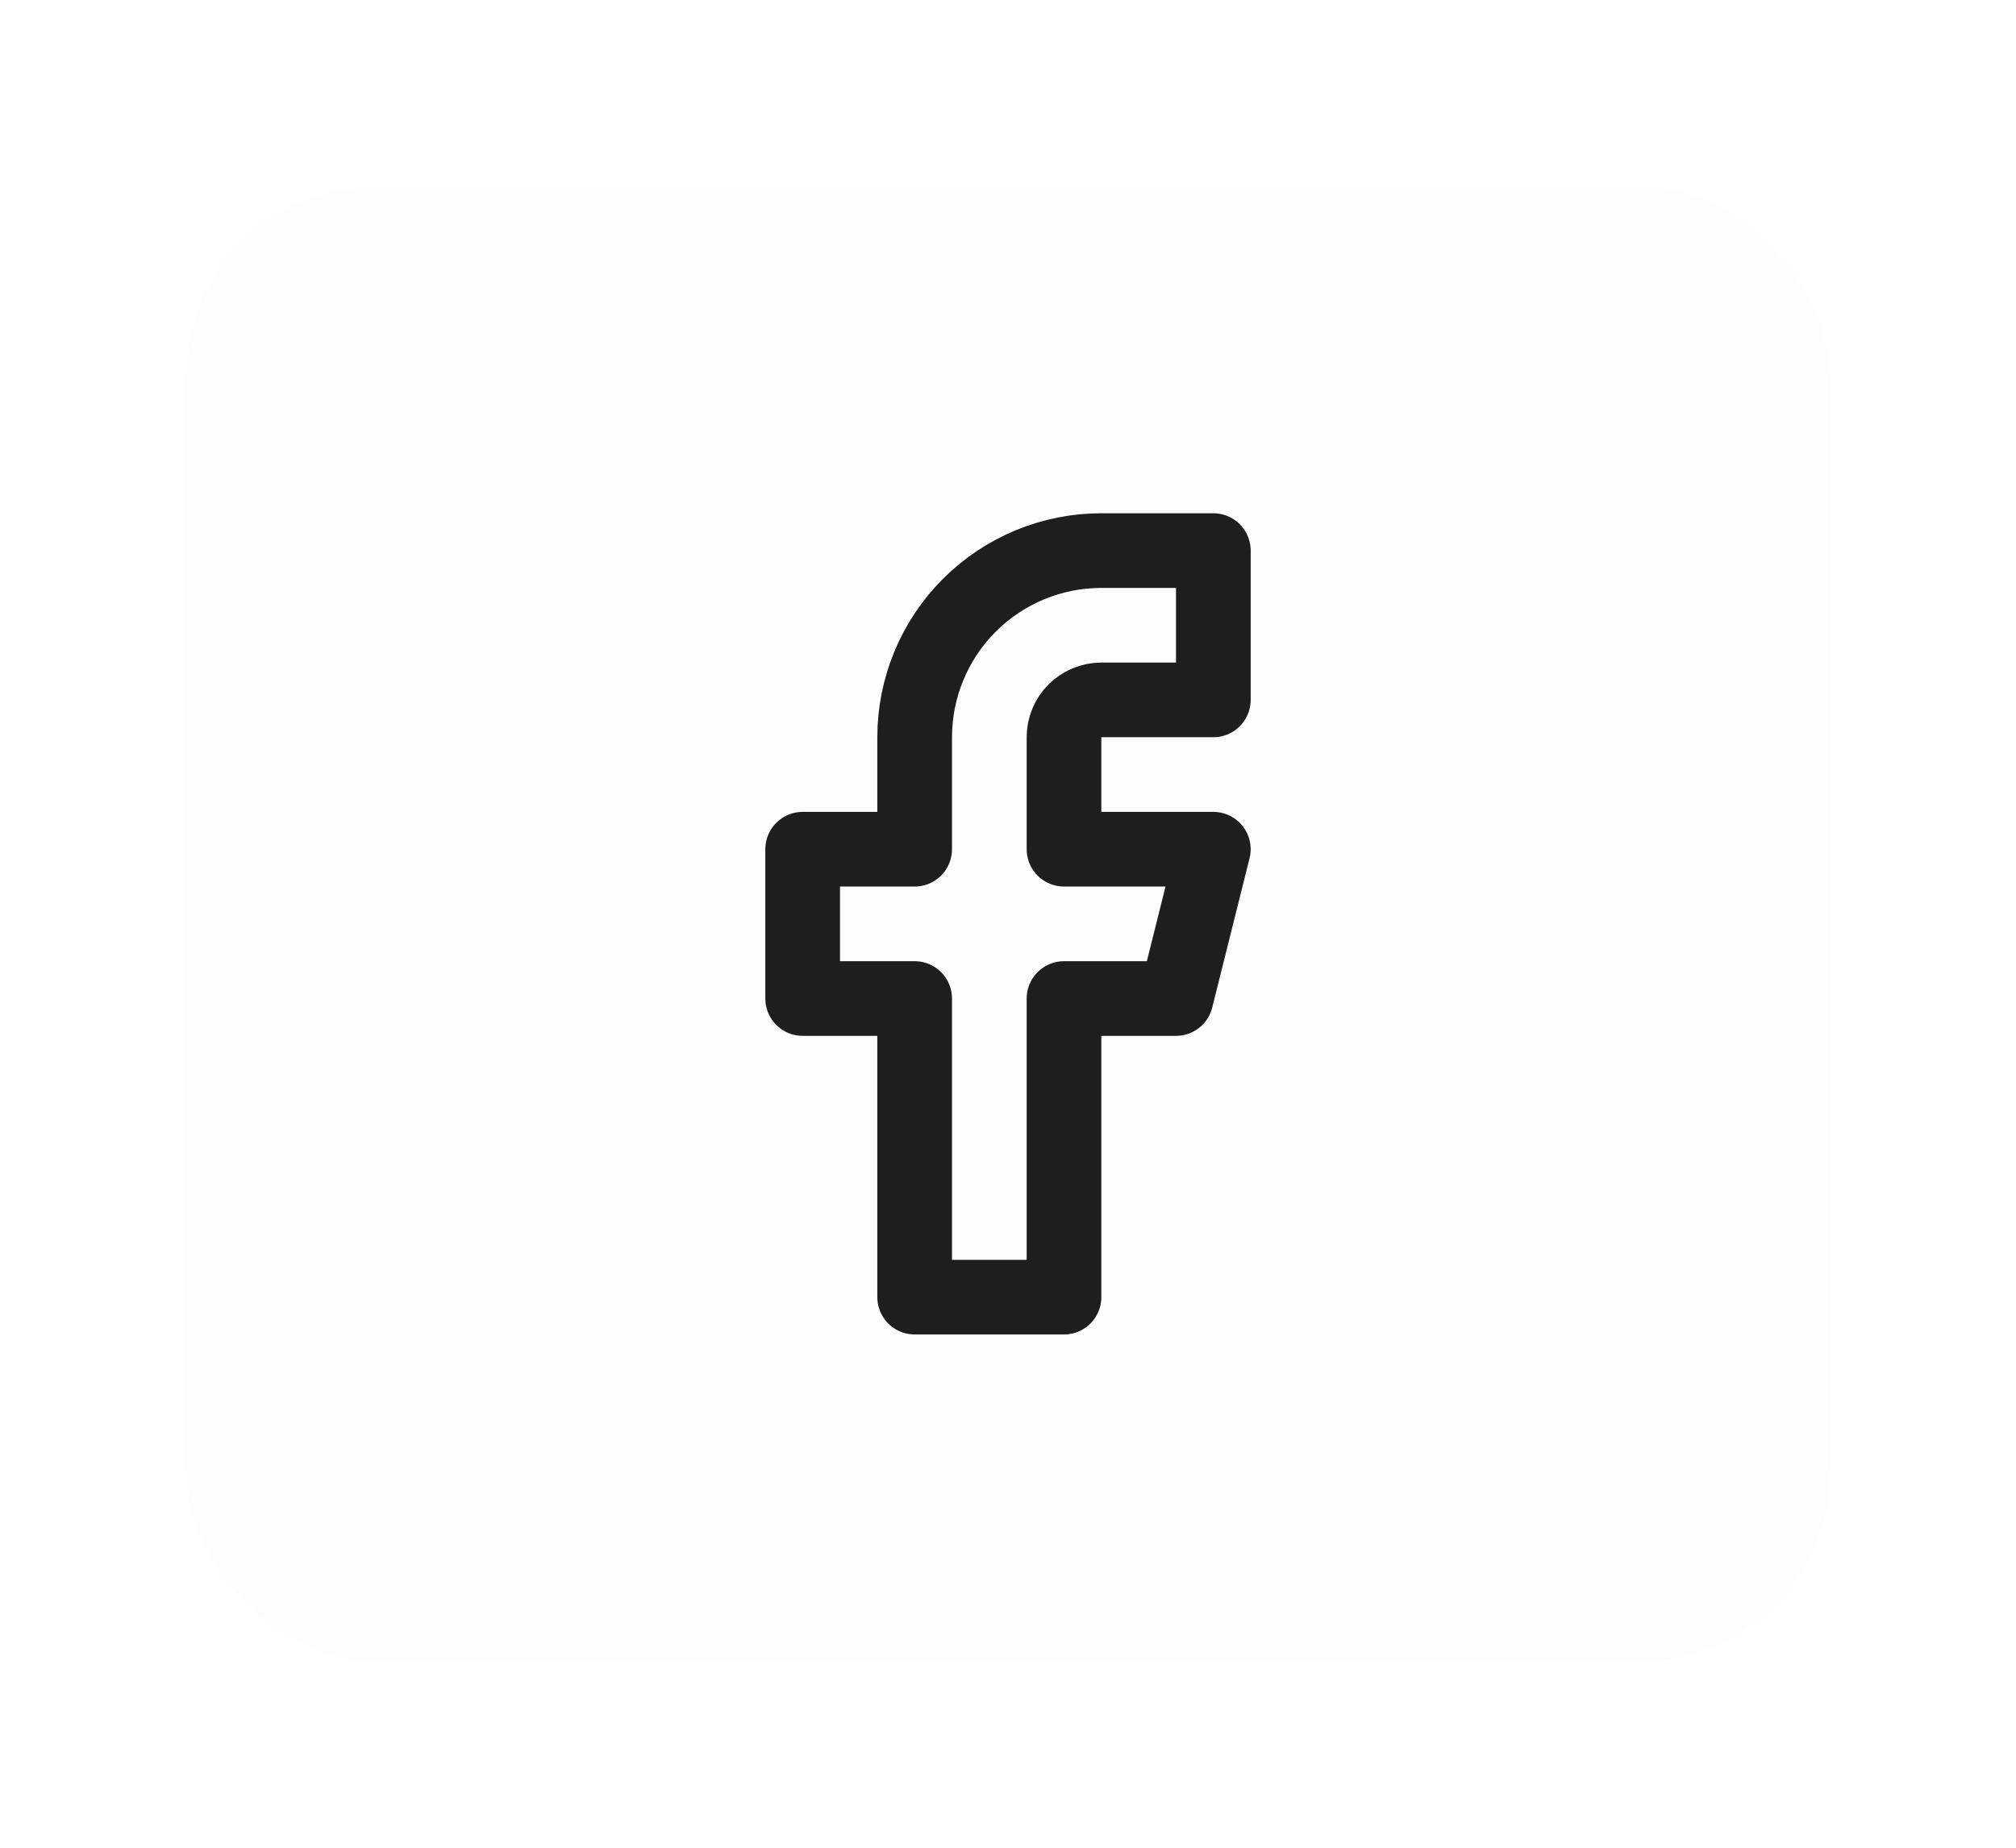 <svg width="108" height="99" viewBox="0 0 108 99" fill="none" xmlns="http://www.w3.org/2000/svg">
<g filter="url(#filter0_d_320_1679)">
<rect x="2" y="2" width="88" height="79" rx="10" fill="black" fill-opacity="0.01" shape-rendering="crispEdges"/>
<path d="M57 21.5H51C48.348 21.5 45.804 22.554 43.929 24.429C42.054 26.304 41 28.848 41 31.5V37.5H35V45.5H41V61.5H49V45.5H55L57 37.5H49V31.5C49 30.97 49.211 30.461 49.586 30.086C49.961 29.711 50.47 29.5 51 29.5H57V21.5Z" stroke="#1E1E1E" stroke-width="4" stroke-linecap="round" stroke-linejoin="round"/>
</g>
<defs>
<filter id="filter0_d_320_1679" x="0" y="0" width="108" height="99" filterUnits="userSpaceOnUse" color-interpolation-filters="sRGB">
<feFlood flood-opacity="0" result="BackgroundImageFix"/>
<feColorMatrix in="SourceAlpha" type="matrix" values="0 0 0 0 0 0 0 0 0 0 0 0 0 0 0 0 0 0 127 0" result="hardAlpha"/>
<feOffset dx="8" dy="8"/>
<feGaussianBlur stdDeviation="5"/>
<feComposite in2="hardAlpha" operator="out"/>
<feColorMatrix type="matrix" values="0 0 0 0 0 0 0 0 0 0 0 0 0 0 0 0 0 0 0.25 0"/>
<feBlend mode="normal" in2="BackgroundImageFix" result="effect1_dropShadow_320_1679"/>
<feBlend mode="normal" in="BackgroundImageFix" in2="effect1_dropShadow_320_1679" result="BackgroundImageFix"/>
<feBlend mode="normal" in="SourceGraphic" in2="BackgroundImageFix" result="shape"/>
</filter>
</defs>
</svg>
